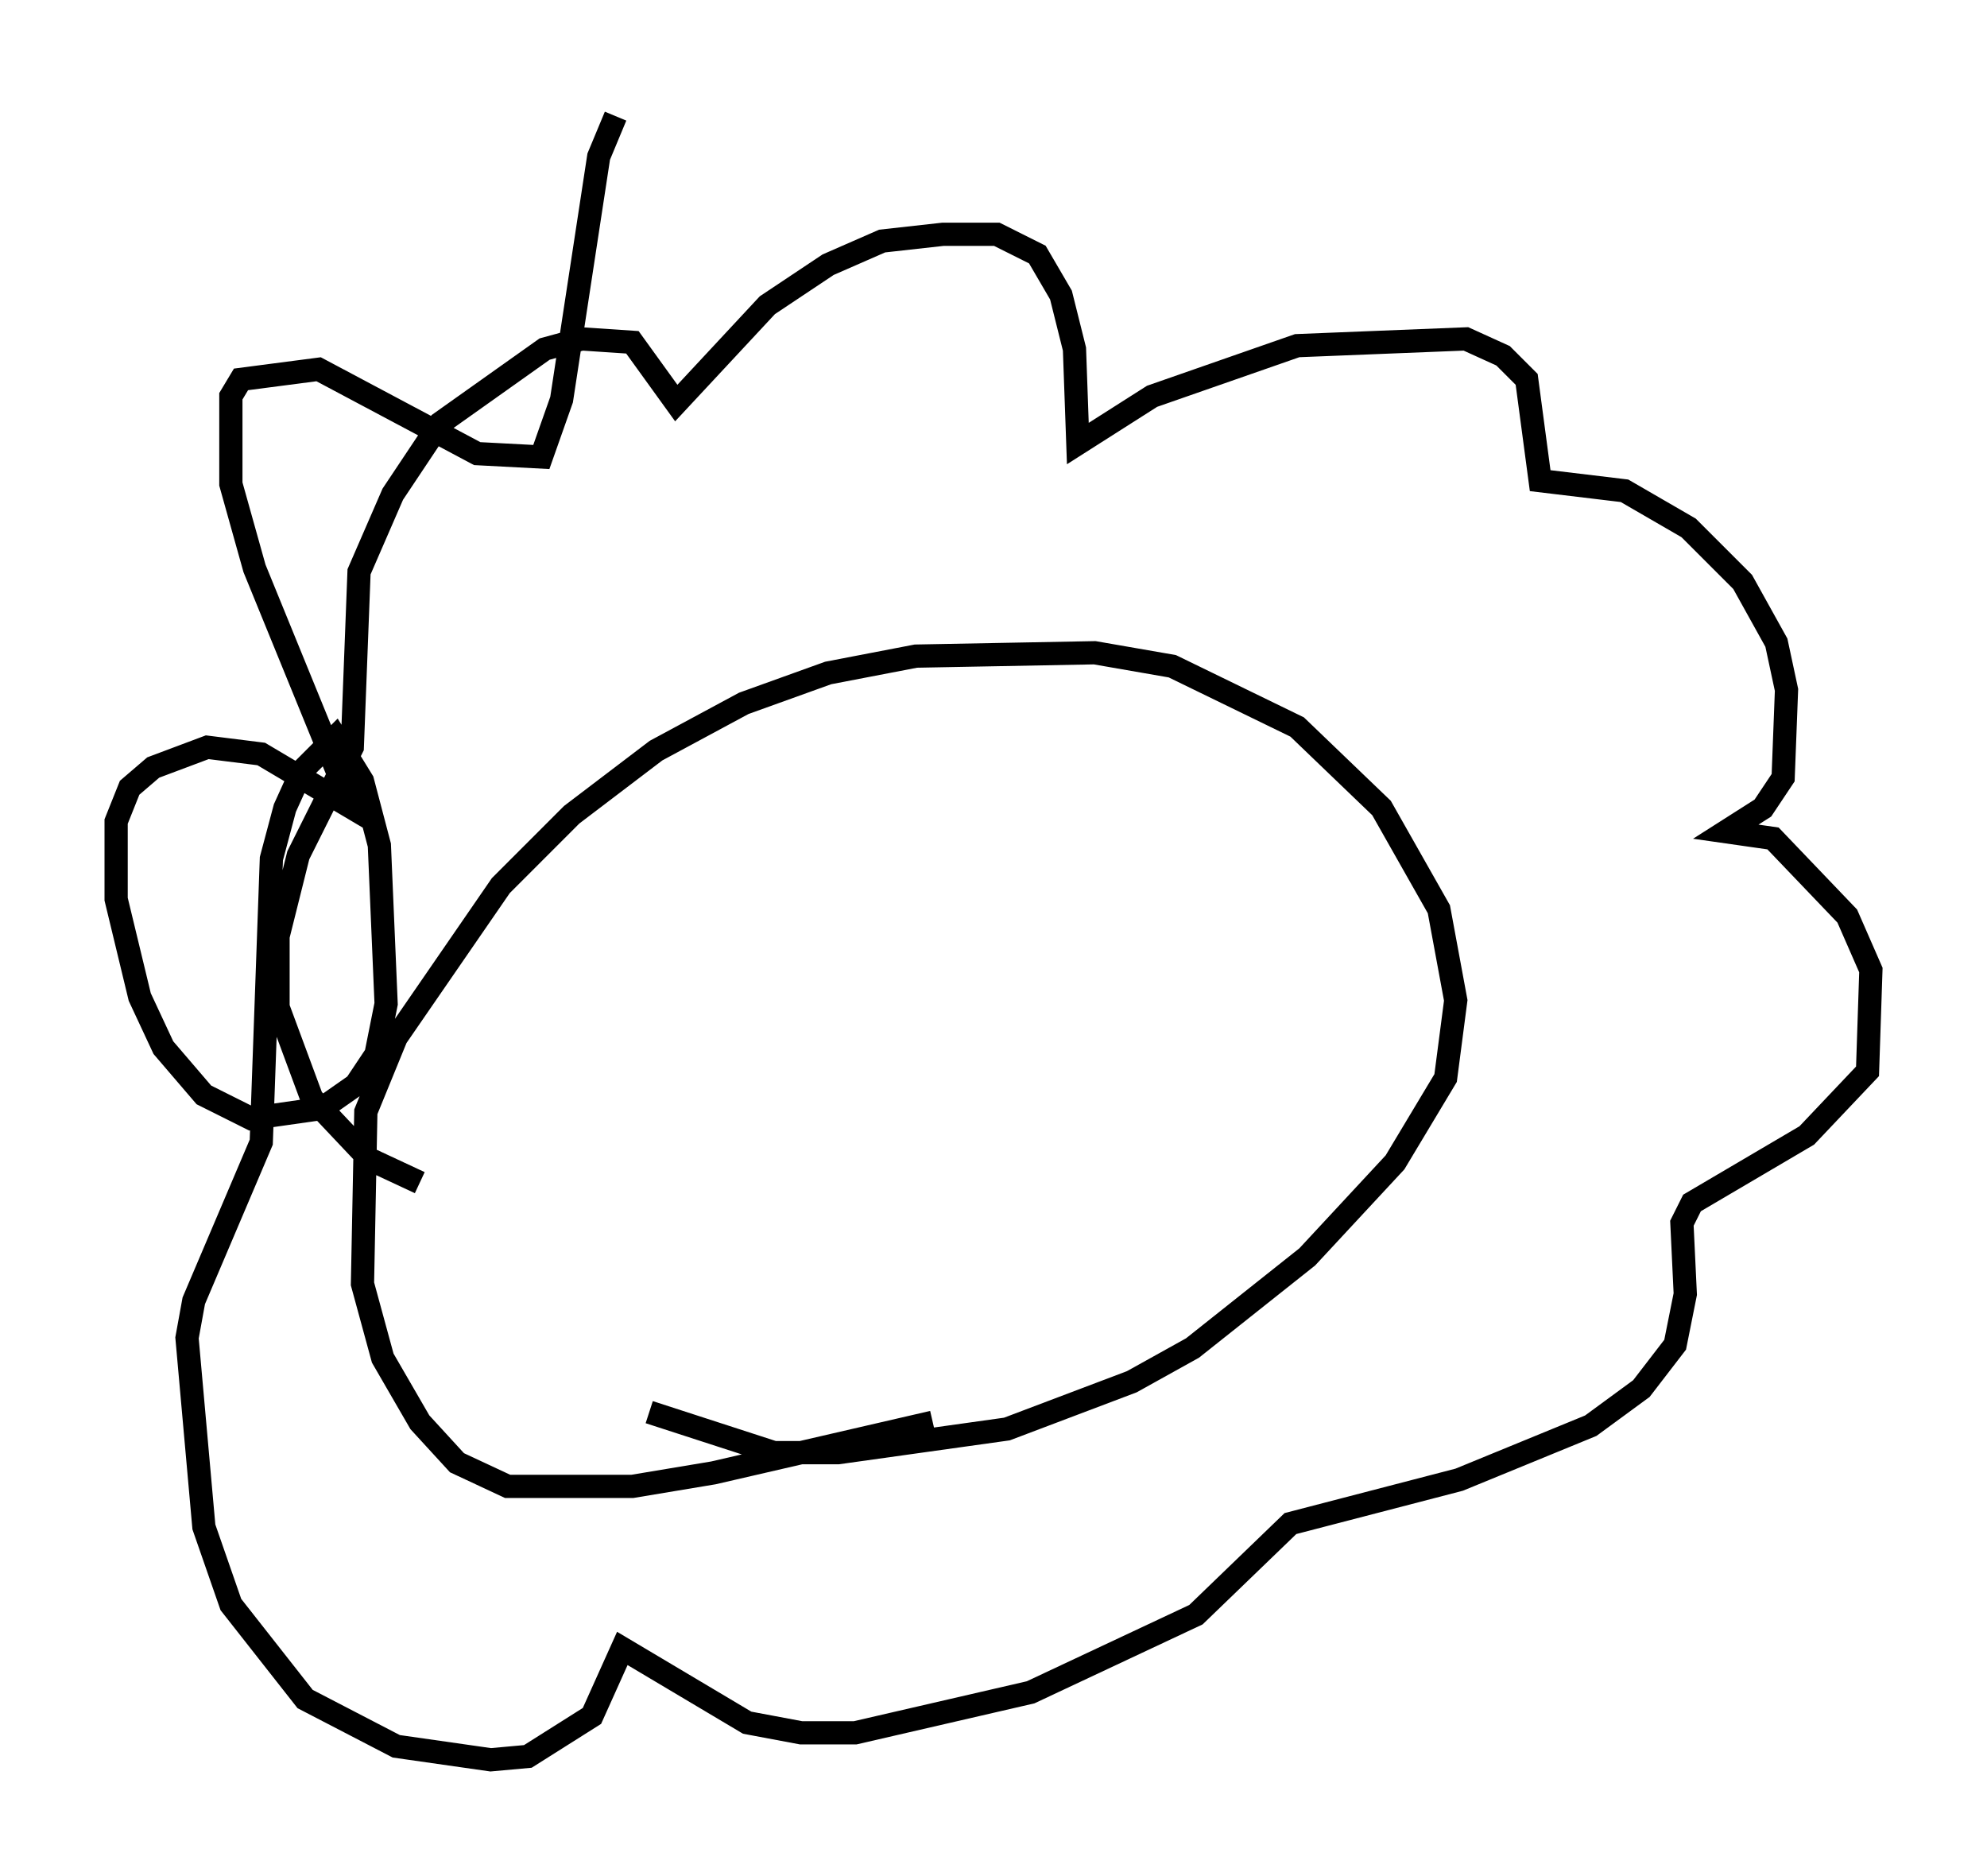 <?xml version="1.0" encoding="utf-8" ?>
<svg baseProfile="full" height="80.737" version="1.1" width="85.531" xmlns="http://www.w3.org/2000/svg" xmlns:ev="http://www.w3.org/2001/xml-events" xmlns:xlink="http://www.w3.org/1999/xlink"><defs /><rect fill="white" height="80.737" width="85.531" x="0" y="0" /><path d="M42.33, 60.195 m-2.179, 1.017 l-9.441, 2.179 -3.486, 0.581 l-5.374, 0.0 -2.179, -1.017 l-1.598, -1.743 -1.598, -2.76 l-0.872, -3.196 0.145, -7.408 l1.307, -3.196 4.503, -6.536 l3.05, -3.05 3.631, -2.76 l3.777, -2.034 3.631, -1.307 l3.777, -0.726 7.698, -0.145 l3.341, 0.581 5.374, 2.615 l3.631, 3.486 2.469, 4.358 l0.726, 3.922 -0.436, 3.341 l-2.179, 3.631 -3.777, 4.067 l-4.939, 3.922 -2.615, 1.453 l-5.374, 2.034 -7.263, 1.017 l-2.76, 0.0 -5.374, -1.743 m-9.877, -9.877 l-2.179, -1.017 -2.469, -2.615 l-1.453, -3.922 0.0, -3.05 l0.872, -3.486 2.324, -4.648 l0.291, -7.553 1.453, -3.341 l2.034, -3.05 4.503, -3.196 l1.598, -0.436 2.179, 0.145 l1.888, 2.615 3.922, -4.212 l2.615, -1.743 2.324, -1.017 l2.615, -0.291 2.324, 0.0 l1.743, 0.872 1.017, 1.743 l0.581, 2.324 0.145, 4.067 l3.196, -2.034 6.246, -2.179 l7.263, -0.291 1.598, 0.726 l1.017, 1.017 0.581, 4.358 l3.631, 0.436 2.76, 1.598 l2.324, 2.324 1.453, 2.615 l0.436, 2.034 -0.145, 3.777 l-0.872, 1.307 -1.598, 1.017 l2.034, 0.291 3.196, 3.341 l1.017, 2.324 -0.145, 4.358 l-2.615, 2.76 -4.939, 2.905 l-0.436, 0.872 0.145, 3.05 l-0.436, 2.179 -1.453, 1.888 l-2.179, 1.598 -5.665, 2.324 l-7.263, 1.888 -4.067, 3.922 l-7.117, 3.341 -7.553, 1.743 l-2.324, 0.0 -2.324, -0.436 l-5.374, -3.196 -1.307, 2.905 l-2.76, 1.743 -1.598, 0.145 l-4.067, -0.581 -3.922, -2.034 l-3.196, -4.067 -1.162, -3.341 l-0.726, -8.134 0.291, -1.598 l2.905, -6.827 0.436, -12.201 l0.581, -2.179 0.726, -1.598 l1.453, -1.453 1.162, 1.888 l0.726, 2.76 0.291, 6.827 l-0.436, 2.179 -0.872, 1.307 l-1.453, 1.017 -3.05, 0.436 l-2.034, -1.017 -1.743, -2.034 l-1.017, -2.179 -1.017, -4.212 l0.0, -3.341 0.581, -1.453 l1.017, -0.872 2.324, -0.872 l2.324, 0.291 3.922, 2.324 l-4.212, -10.313 -1.017, -3.631 l0.0, -3.777 0.436, -0.726 l3.341, -0.436 6.827, 3.631 l2.76, 0.145 0.872, -2.469 l1.598, -10.458 0.726, -1.743 " fill="none" stroke="black" stroke-width="1" /></svg>